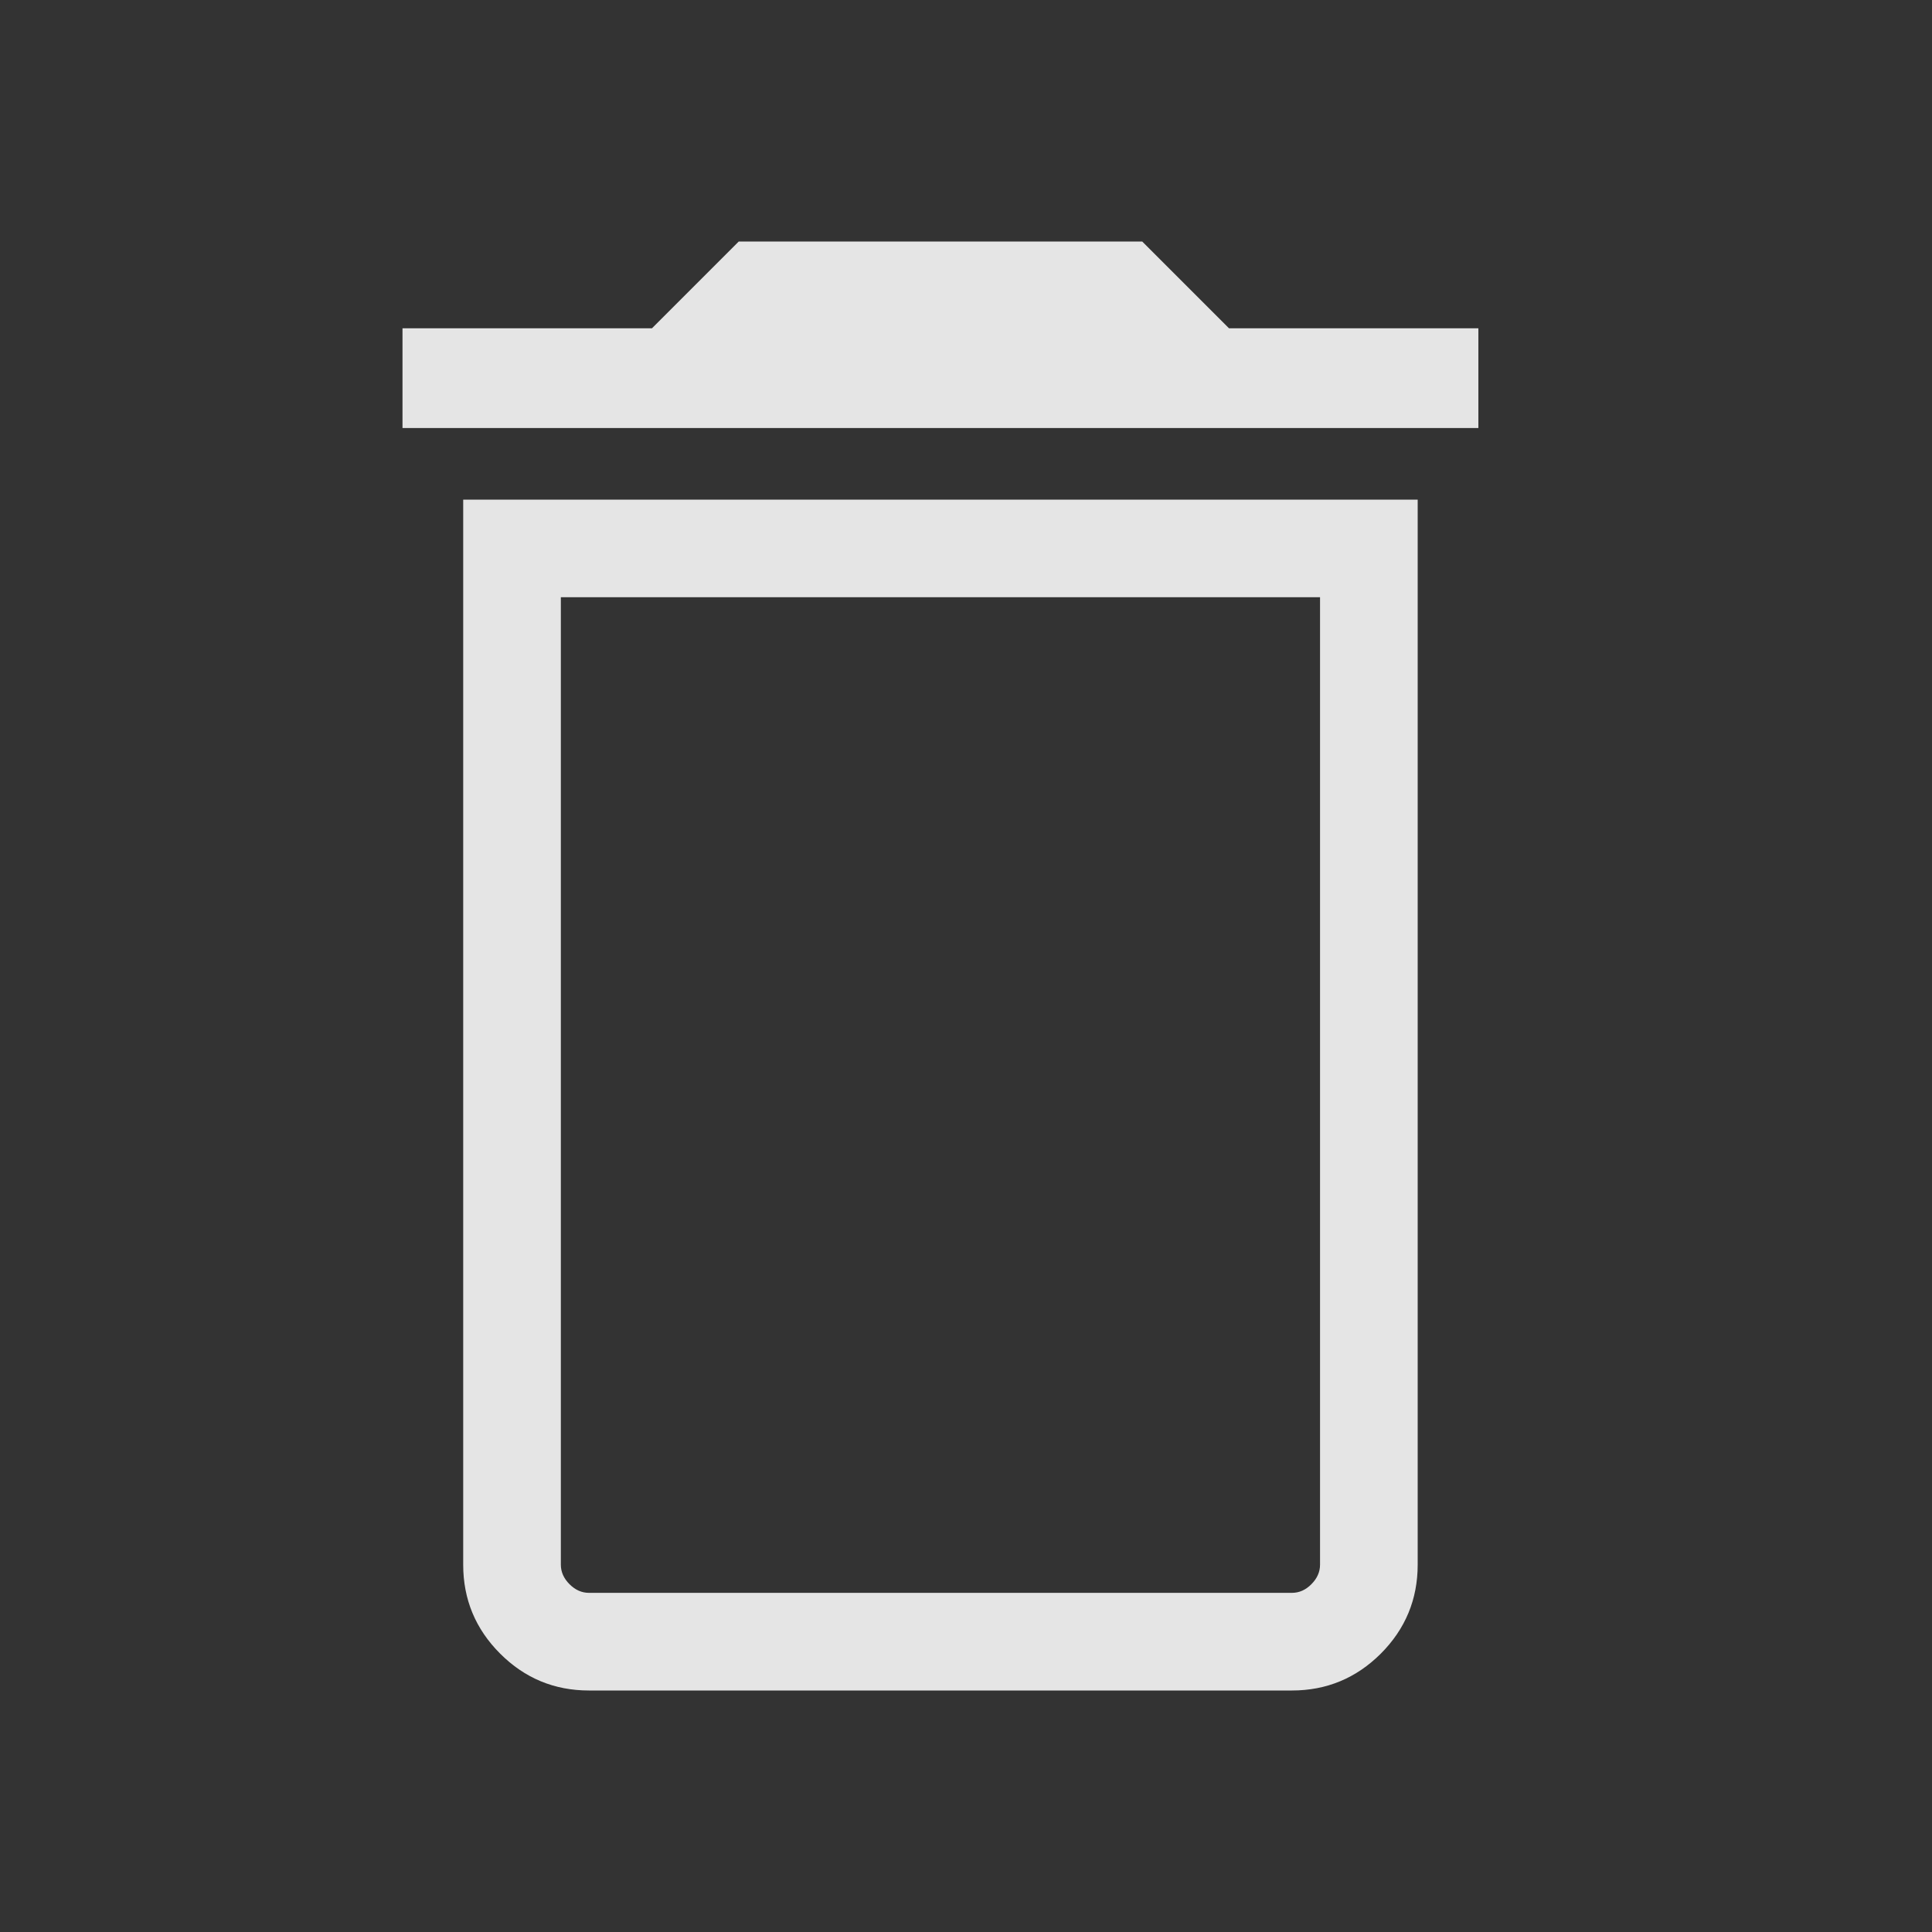 <svg width="24" height="24" viewBox="0 0 24 24" fill="none" xmlns="http://www.w3.org/2000/svg">
<rect x="0" y="0" width="24" height="24" fill="#333333" stroke="none"/>
<path fill-rule="evenodd" clip-rule="evenodd" d="M7.317 19.787H16.048C16.138 19.787 16.219 19.752 16.29 19.68C16.362 19.608 16.398 19.527 16.398 19.437V7.419H6.967V19.437C6.967 19.527 7.003 19.608 7.075 19.68C7.147 19.752 7.228 19.787 7.317 19.787ZM5 5.317V4.078H8.099L9.177 3H14.189L15.267 4.078H18.365V5.317H5ZM7.317 21C6.886 21 6.518 20.847 6.213 20.542C5.907 20.236 5.754 19.868 5.754 19.437V6.207H17.611V19.437C17.611 19.868 17.458 20.236 17.153 20.542C16.847 20.847 16.479 21 16.048 21H7.317ZM6.967 19.787H16.398C16.398 19.787 16.362 19.787 16.29 19.787C16.219 19.787 16.138 19.787 16.048 19.787H7.317C7.228 19.787 7.147 19.787 7.075 19.787C7.003 19.787 6.967 19.787 6.967 19.787Z" fill="white" fill-opacity="0.87"/>
</svg>
